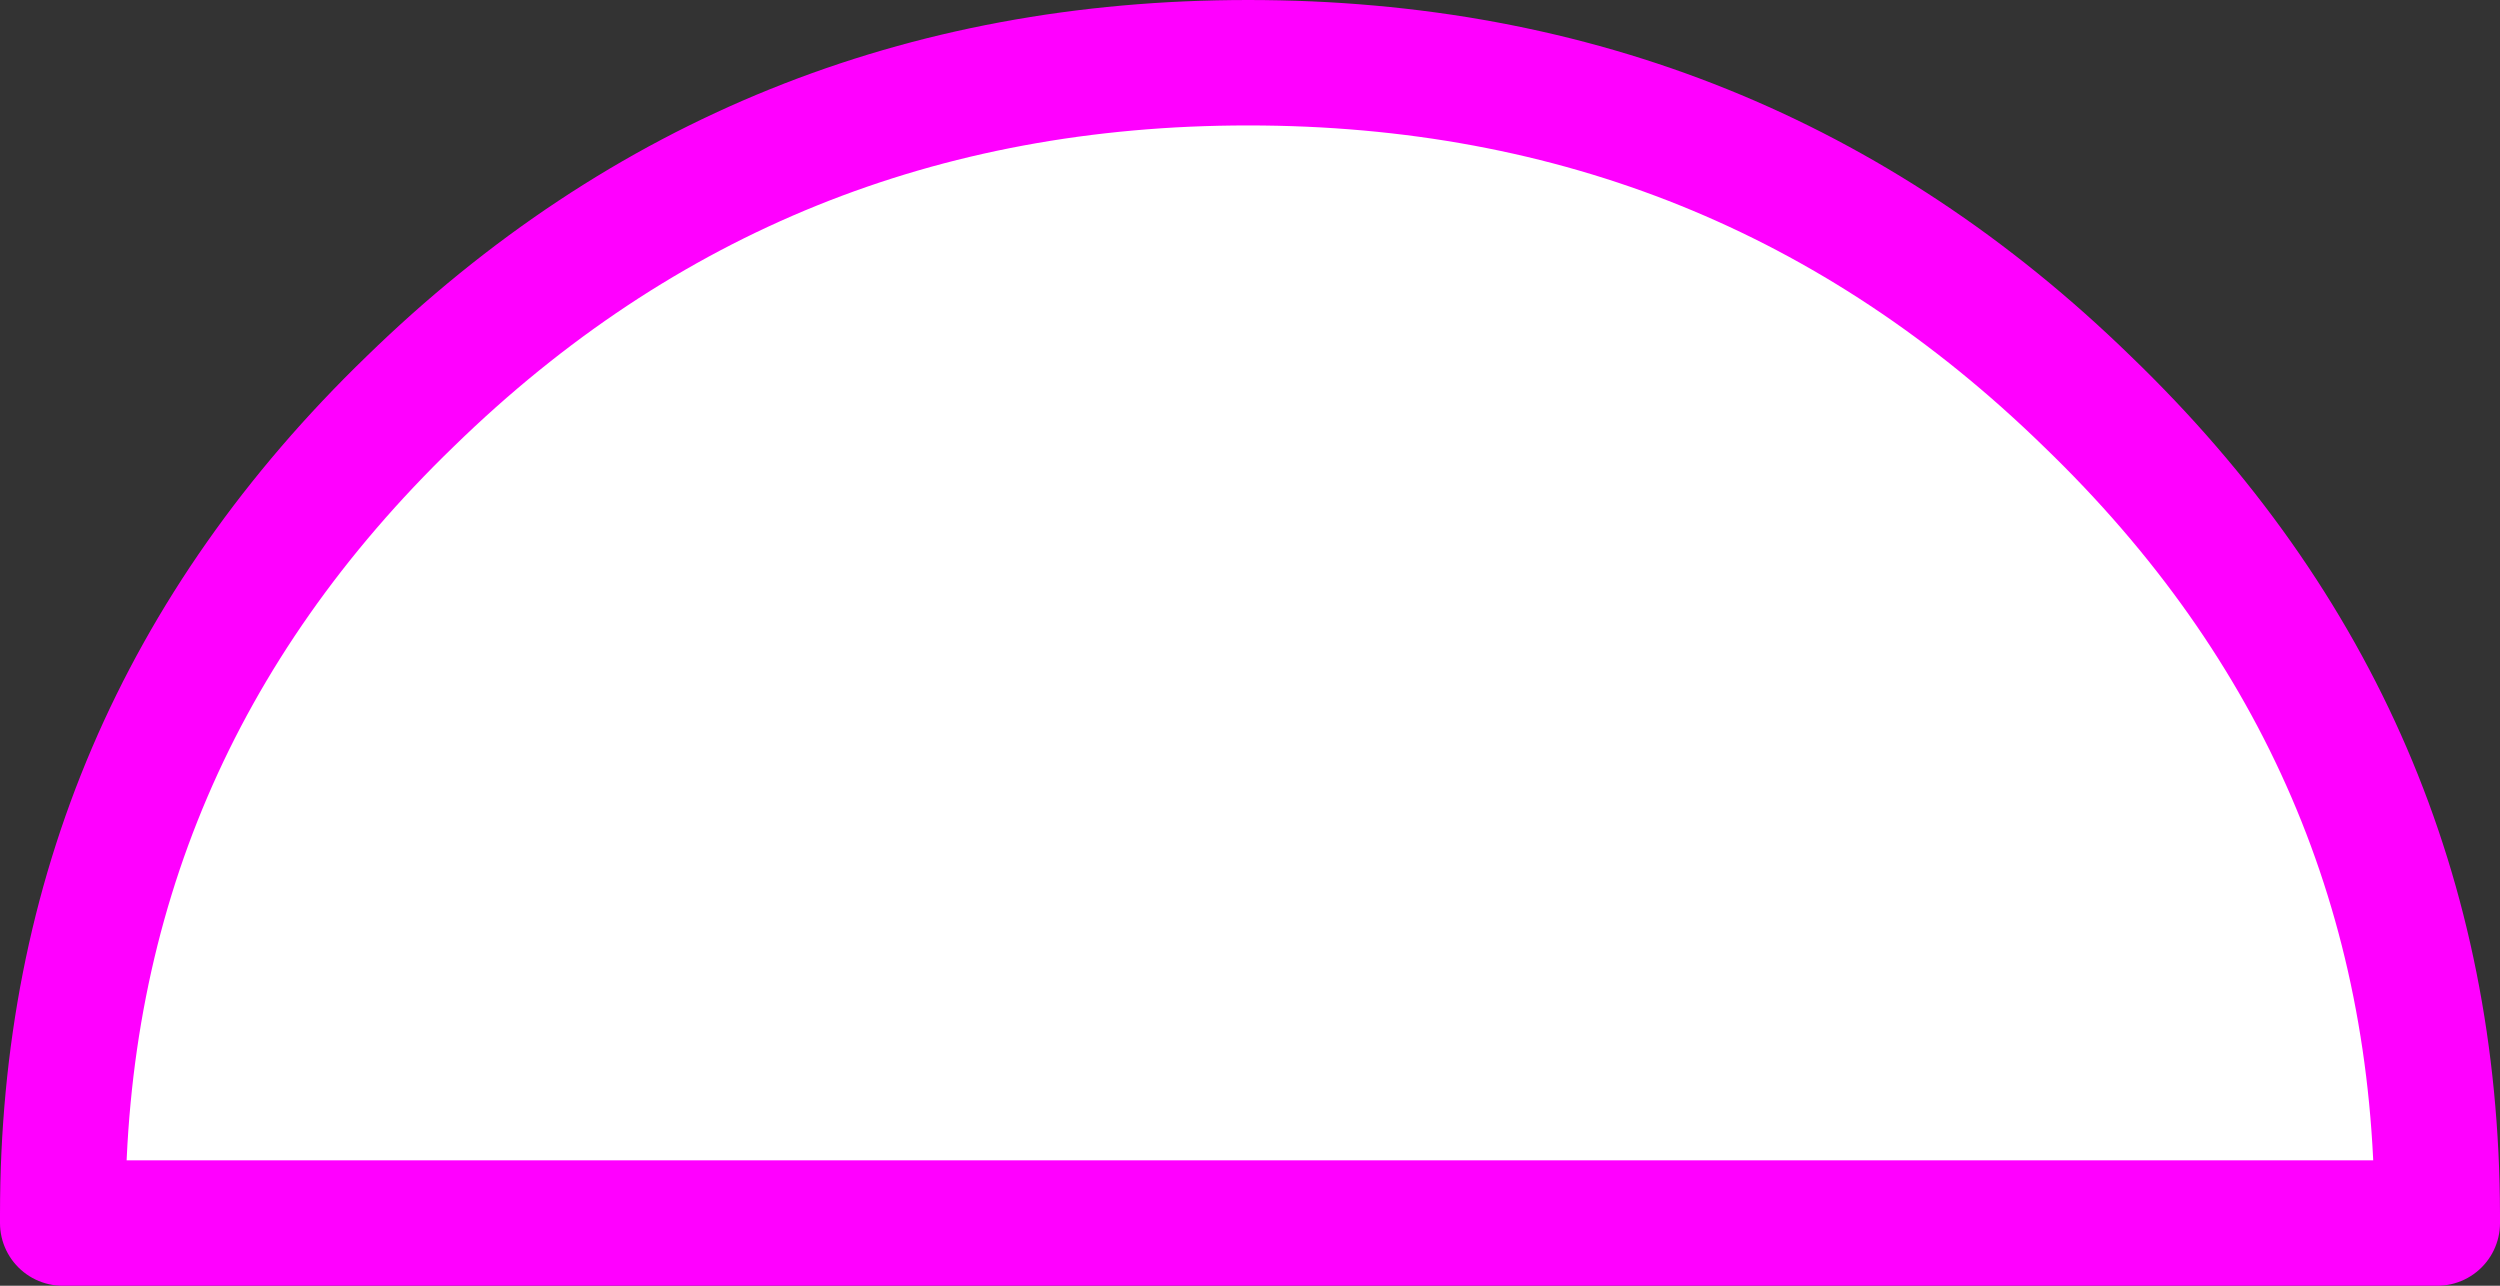 <?xml version="1.0" encoding="UTF-8" standalone="no"?>
<svg xmlns:xlink="http://www.w3.org/1999/xlink" height="51.25px" width="99.65px" xmlns="http://www.w3.org/2000/svg">
  <rect width="100%" height="100%" fill="#333333" stroke="none"/>
  <g transform="matrix(1.0, 0.0, 0.0, 1.0, 49.8, 25.6)">
    <path d="M-0.05 -23.1 Q19.55 -23.1 33.4 -9.6 47.3 3.8 47.35 22.8 L47.35 23.15 -47.3 23.15 -47.3 22.8 Q-47.3 3.8 -33.45 -9.6 -19.6 -23.1 -0.05 -23.1" fill="#ffffff" fill-rule="evenodd" stroke="none"/>
    <path d="M-0.05 -23.1 Q19.55 -23.1 33.4 -9.6 47.3 3.8 47.35 22.8 L47.35 23.15 -47.3 23.15 -47.3 22.8 Q-47.3 3.8 -33.45 -9.6 -19.6 -23.1 -0.05 -23.1 Z" fill="none" stroke="#ff00ff" stroke-linecap="round" stroke-linejoin="round" stroke-width="5.0"/>
  </g>
</svg>
